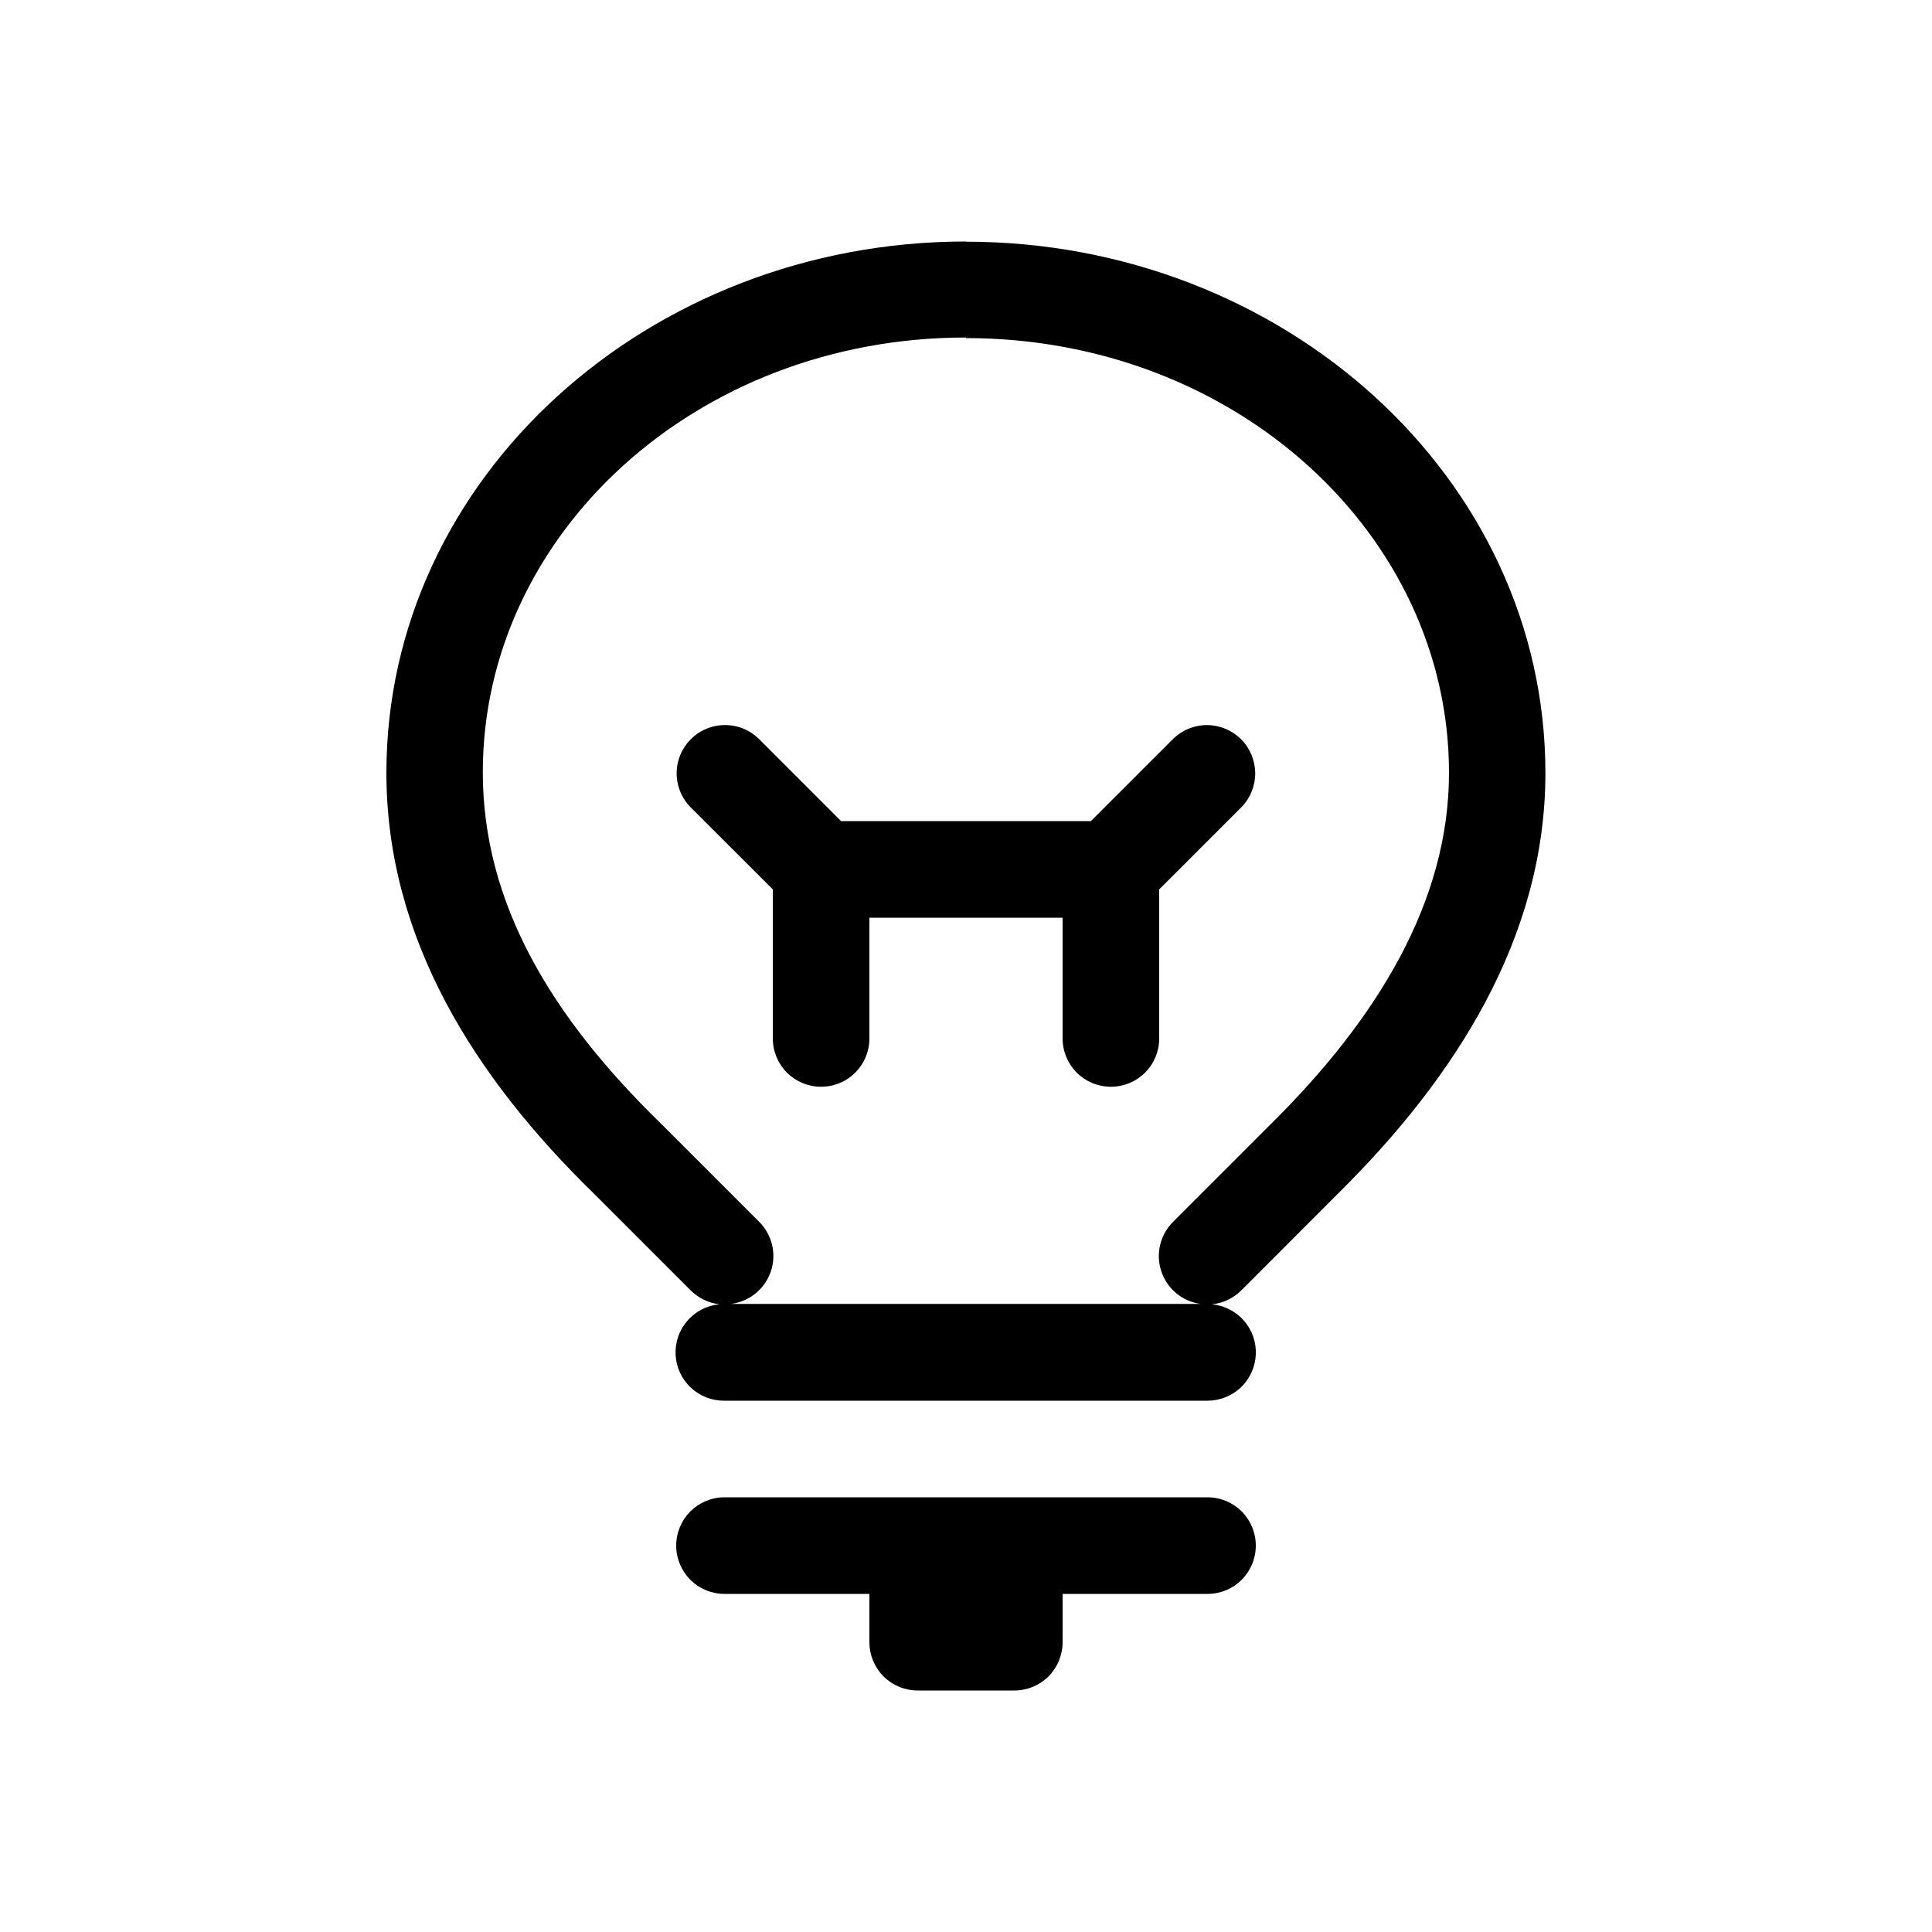 <svg width="20" height="20" viewBox="0 0 20 20" fill="none" xmlns="http://www.w3.org/2000/svg">
<path d="M10 2.5C6.717 2.5 4 4.941 4 8C4 9.706 4.905 11.146 6.152 12.36L7.146 13.354C7.227 13.437 7.334 13.489 7.449 13.502C7.32 13.513 7.201 13.574 7.116 13.672C7.031 13.77 6.987 13.896 6.994 14.025C7 14.155 7.057 14.276 7.151 14.365C7.246 14.453 7.371 14.502 7.5 14.5H12.5C12.629 14.5 12.753 14.45 12.846 14.362C12.939 14.273 12.994 14.151 13 14.023C13.006 13.894 12.962 13.768 12.877 13.671C12.792 13.574 12.673 13.514 12.545 13.502C12.662 13.491 12.772 13.438 12.854 13.354L13.852 12.355C15.064 11.157 15.998 9.704 15.998 8.002C15.998 4.943 13.282 2.502 9.998 2.502L10 2.5ZM10 3.5C12.792 3.5 15 5.536 15 8C15 9.334 14.257 10.549 13.148 11.644L12.148 12.644C12.081 12.709 12.033 12.792 12.011 12.883C11.988 12.974 11.992 13.069 12.021 13.158C12.05 13.248 12.104 13.327 12.176 13.387C12.248 13.447 12.335 13.485 12.428 13.498H7.568C7.661 13.486 7.75 13.448 7.822 13.389C7.895 13.329 7.95 13.25 7.98 13.161C8.01 13.072 8.014 12.976 7.992 12.885C7.97 12.793 7.922 12.71 7.855 12.644L6.855 11.644C6.852 11.641 6.848 11.637 6.845 11.634C5.705 10.526 4.998 9.348 4.998 7.994C4.998 5.53 7.206 3.494 9.998 3.494L10 3.5ZM7.5 15.5C7.367 15.5 7.24 15.553 7.146 15.646C7.053 15.74 7 15.867 7 16C7 16.133 7.053 16.26 7.146 16.354C7.24 16.447 7.367 16.5 7.5 16.5H9V17C9 17.133 9.053 17.26 9.146 17.354C9.24 17.447 9.367 17.5 9.5 17.5H10.5C10.633 17.5 10.76 17.447 10.854 17.354C10.947 17.26 11 17.133 11 17V16.5H12.5C12.633 16.5 12.76 16.447 12.854 16.354C12.947 16.26 13 16.133 13 16C13 15.867 12.947 15.74 12.854 15.646C12.76 15.553 12.633 15.5 12.5 15.5H7.5Z" fill="currentColor"/>
<path d="M7.49 7.506C7.393 7.509 7.299 7.54 7.219 7.595C7.14 7.651 7.078 7.728 7.041 7.818C7.005 7.908 6.995 8.006 7.014 8.101C7.033 8.197 7.078 8.284 7.146 8.354L8 9.207V10.75C8 10.883 8.053 11.01 8.146 11.104C8.24 11.197 8.367 11.25 8.5 11.25C8.633 11.25 8.76 11.197 8.853 11.104C8.947 11.01 9 10.883 9 10.75V9.5H11V10.75C11 10.883 11.053 11.01 11.146 11.104C11.24 11.197 11.367 11.25 11.5 11.25C11.633 11.25 11.76 11.197 11.854 11.104C11.947 11.01 12 10.883 12 10.75V9.207L12.854 8.353C12.945 8.259 12.995 8.132 12.994 8.001C12.992 7.87 12.94 7.745 12.847 7.652C12.754 7.56 12.629 7.507 12.498 7.506C12.366 7.505 12.24 7.556 12.146 7.647L11.293 8.5H8.707L7.853 7.646C7.805 7.6 7.748 7.563 7.686 7.539C7.623 7.515 7.557 7.504 7.49 7.506Z" fill="currentColor"/>
</svg>
